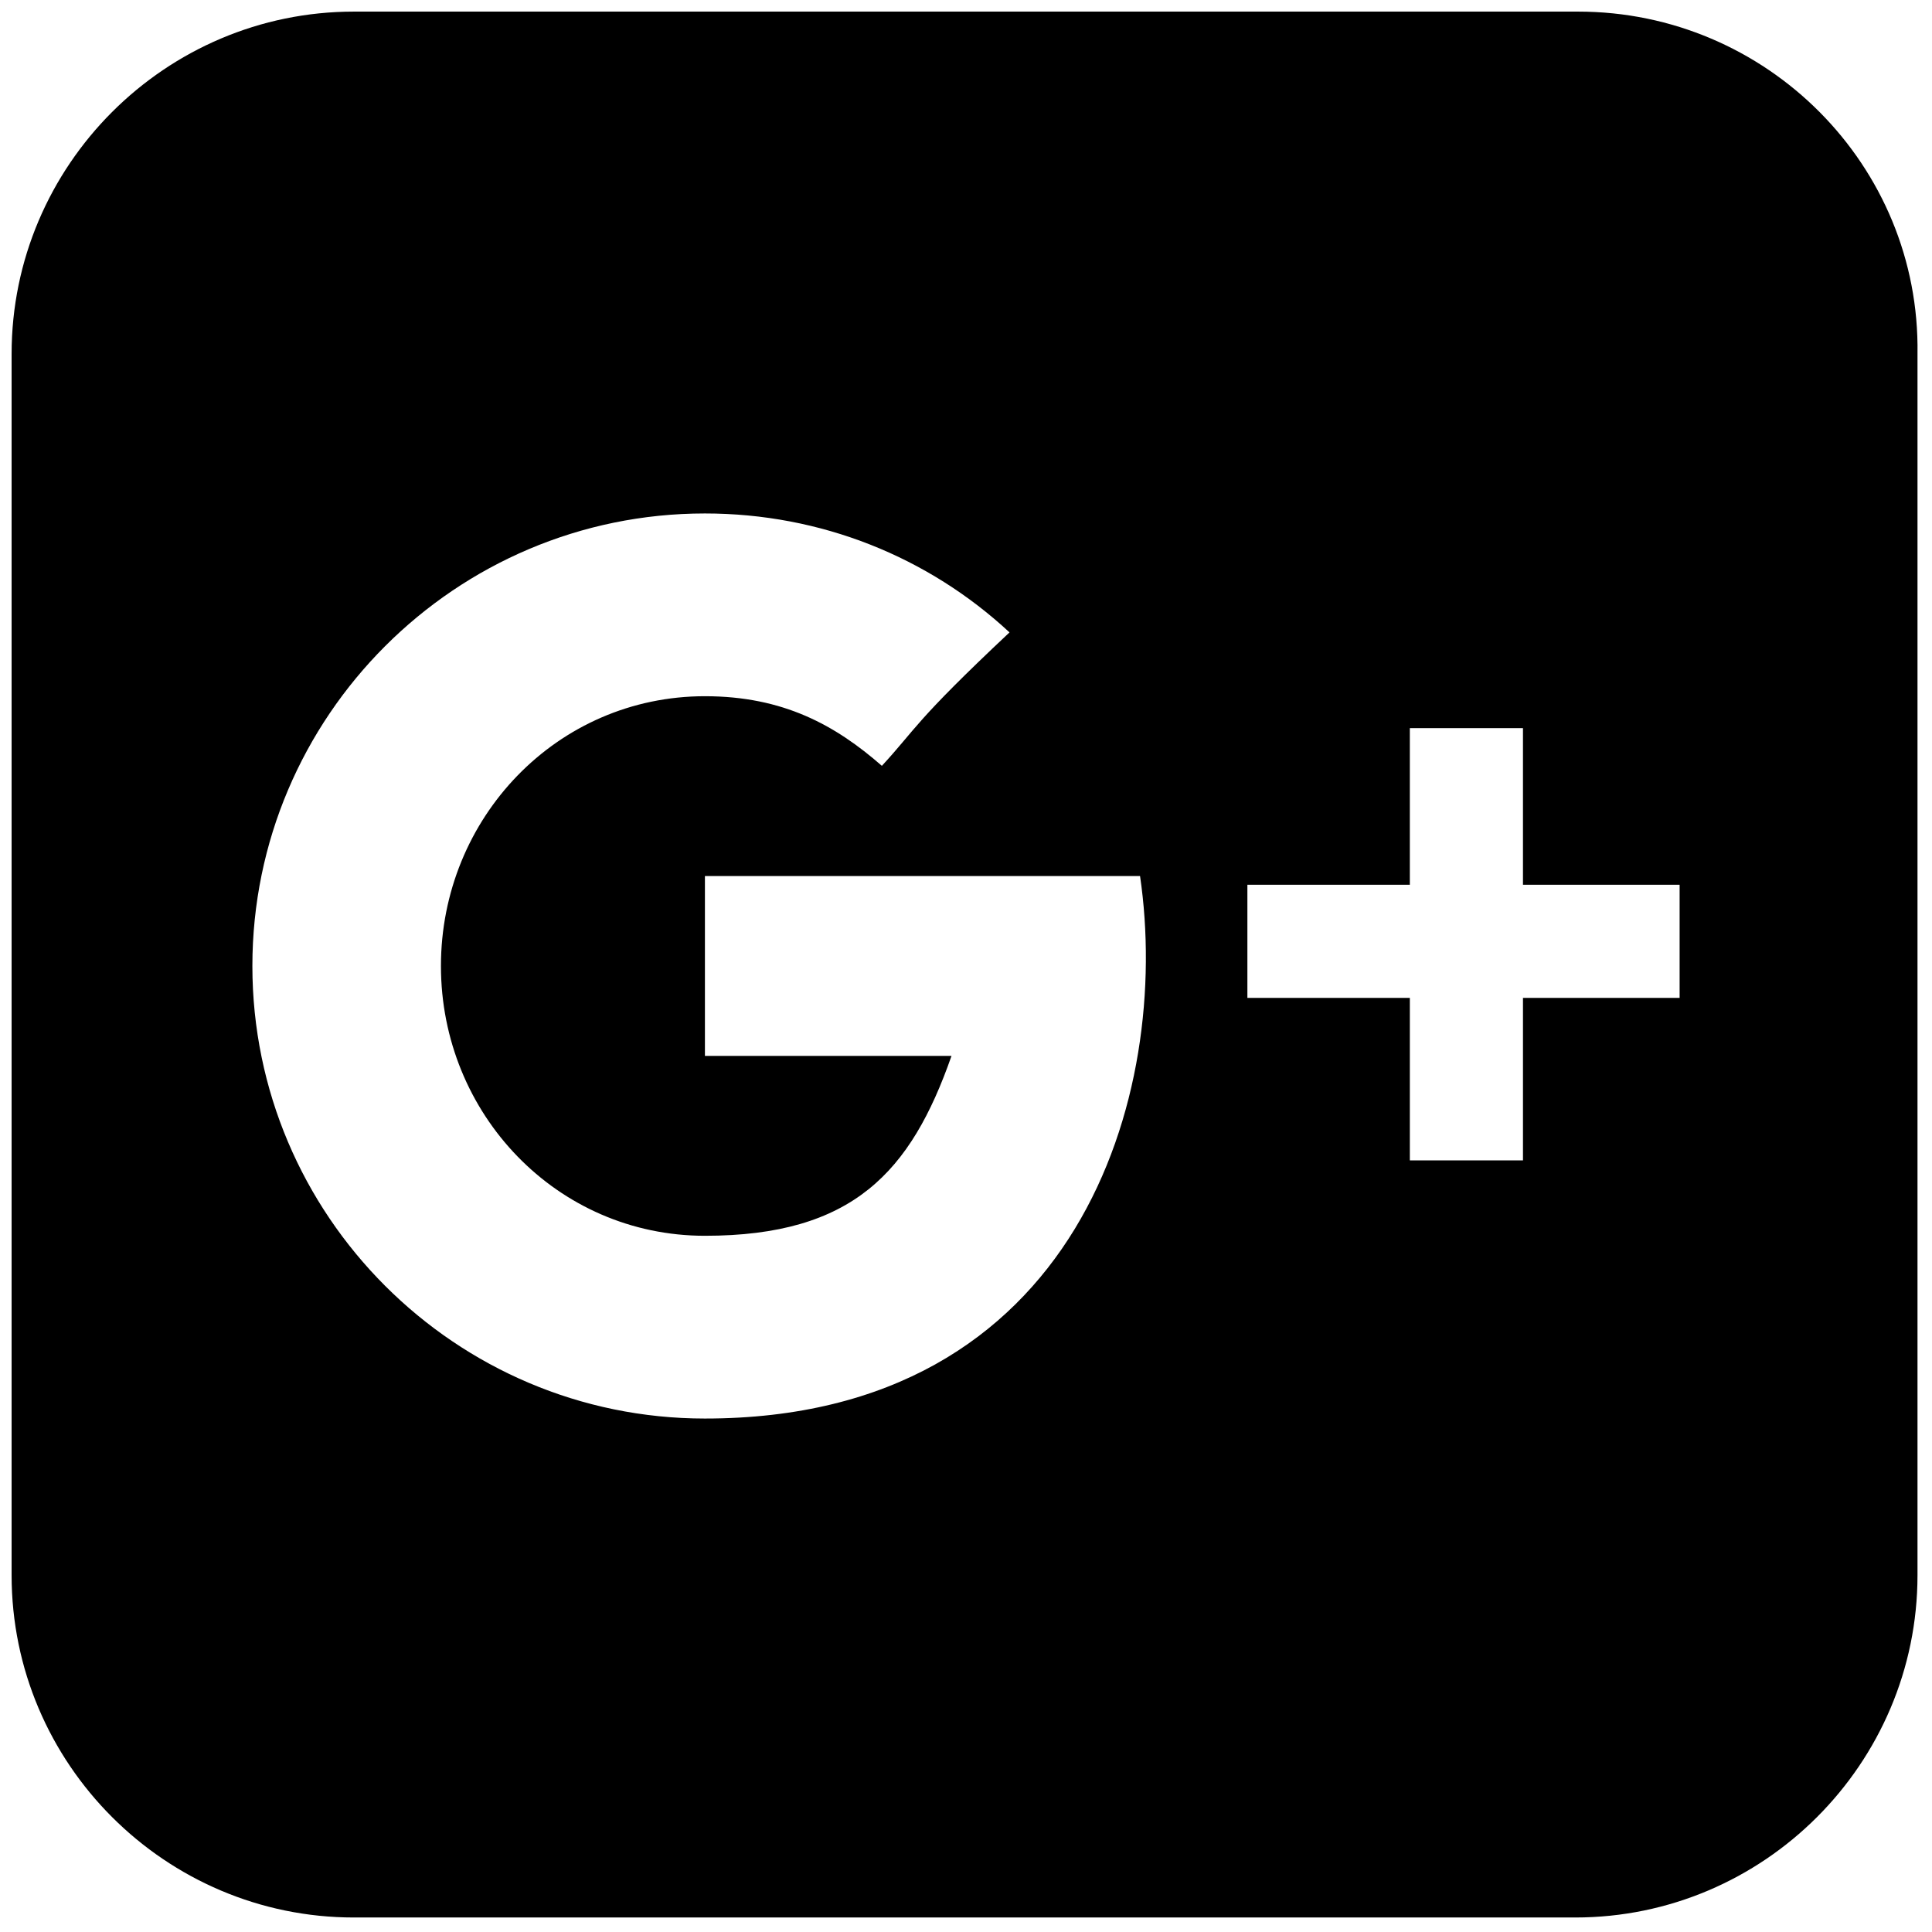 <svg xmlns="http://www.w3.org/2000/svg" viewBox="0 0 66.6 66.6"><path d="M54.4.4H12.2C5.7.4.4 5.7.4 12.2v42.1c0 6.5 5.3 11.8 11.8 11.8h42.1c6.5 0 11.8-5.3 11.8-11.8V12.2C66.2 5.7 60.9.4 54.4.4zM24.3 48.9c-8.6 0-15.6-7-15.6-15.6s7-15.6 15.6-15.6c4 0 7.7 1.5 10.5 4.1-3.3 3.1-3.2 3.3-4.4 4.6C28.8 25 27 24 24.3 24c-5.1 0-9.1 4.2-9.1 9.3 0 5.1 4 9.3 9.1 9.3s7.1-2.2 8.5-6.2h-8.5v-6.2h15c1.1 7.5-2.1 18.7-15 18.7zm33.6-14.5h-5.4V40h-3.9v-5.6H43v-3.9h5.6v-5.4h3.9v5.4h5.4v3.9z"/></svg>